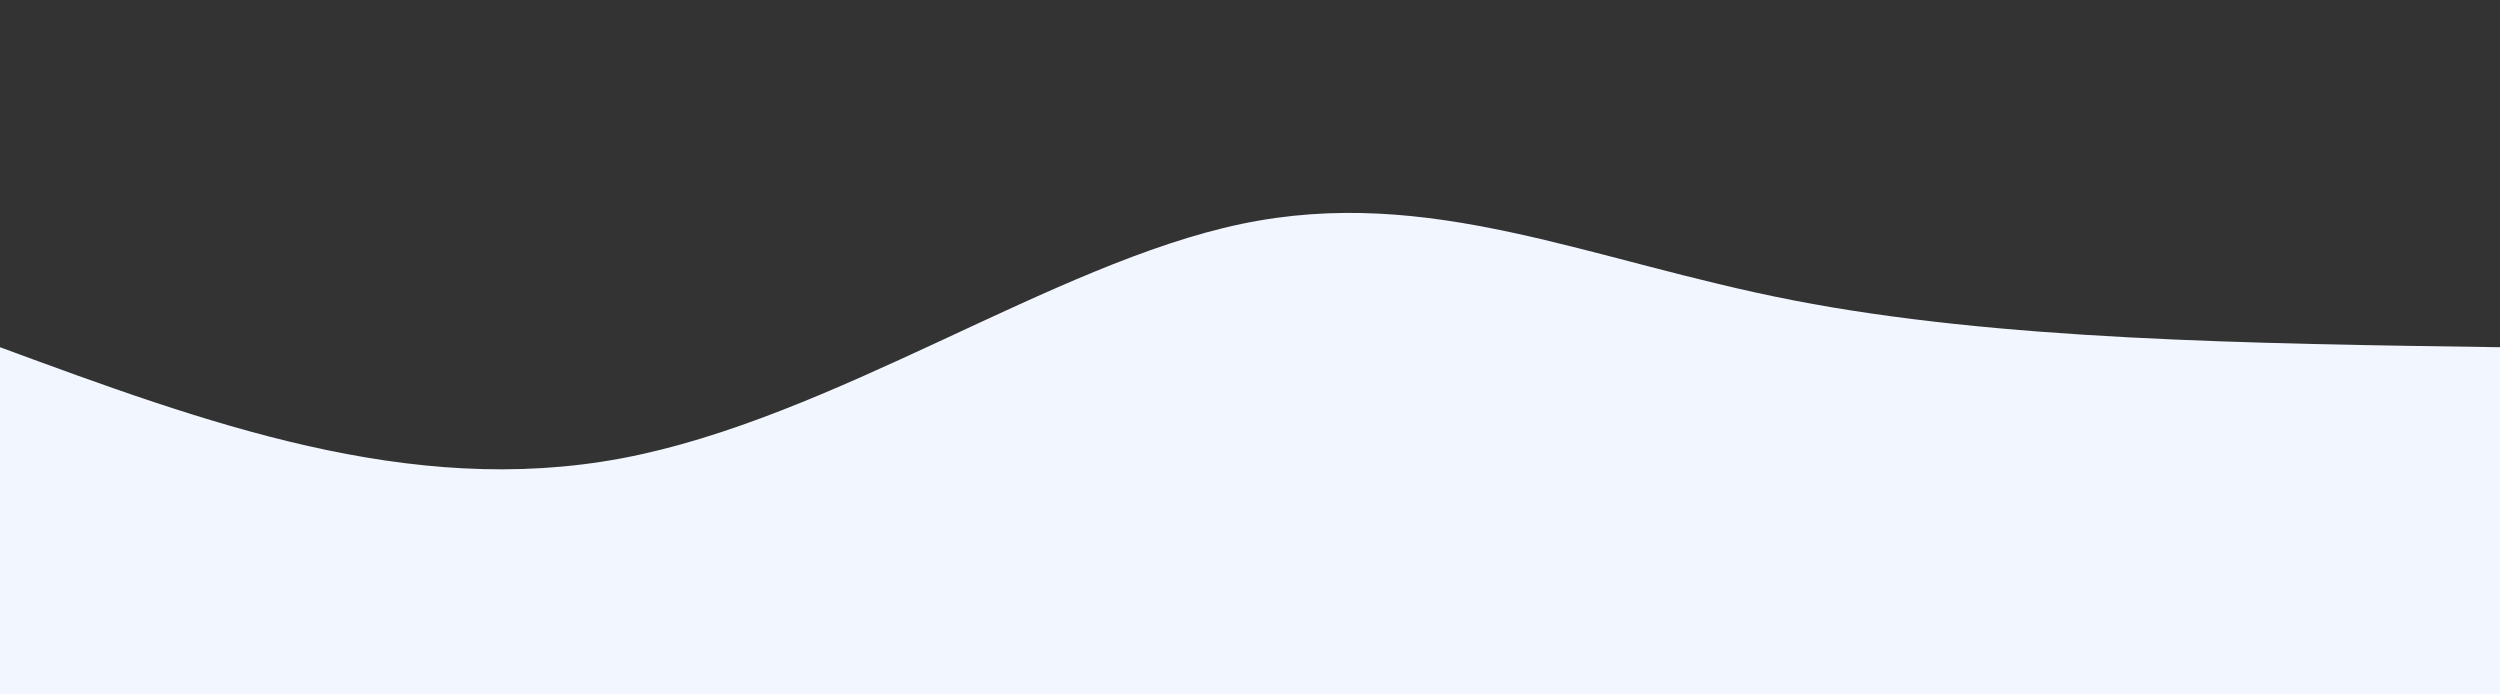 <!-- <svg width="100%" height="300px" id="svg" viewBox="0 0 1440 500" xmlns="http://www.w3.org/2000/svg" class="transition duration-300 ease-in-out delay-150"><path d="M 0,500 C 0,500 0,250 0,250 C 158.53333333333336,193.33333333333334 317.0666666666667,136.66666666666669 492,167 C 666.9333333333333,197.33333333333331 858.2666666666667,314.66666666666663 1019,343 C 1179.7333333333333,371.33333333333337 1309.8666666666668,310.6666666666667 1440,250 C 1440,250 1440,500 1440,500 Z" stroke="none" stroke-width="0" fill="#f2f6ff" fill-opacity="1" class="transition-all duration-300 ease-in-out delay-150 path-0"></path></svg> -->
<svg width="100%" height="100%" id="svg" viewBox="0 0 1440 400" xmlns="http://www.w3.org/2000/svg" class="transition duration-300 ease-in-out delay-150"><rect x="0" y="0" width="1440" height="400" fill="#333333" stroke="none"/><style>
          .path-0{
            animation:pathAnim-0 4s;
            animation-timing-function: linear;
            animation-iteration-count: infinite;
          }
          @keyframes pathAnim-0{
            0%{
              d: path("M 0,400 C 0,400 0,200 0,200 C 117.964,243.464 235.929,286.929 358,264 C 480.071,241.071 606.25,151.75 715,129 C 823.75,106.25 915.071,150.071 1033,173 C 1150.929,195.929 1295.464,197.964 1440,200 C 1440,200 1440,400 1440,400 Z");
            }
            25%{
              d: path("M 0,400 C 0,400 0,200 0,200 C 113.536,206.464 227.071,212.929 348,223 C 468.929,233.071 597.25,246.75 708,253 C 818.75,259.25 911.929,258.071 1031,248 C 1150.071,237.929 1295.036,218.964 1440,200 C 1440,200 1440,400 1440,400 Z");
            }
            50%{
              d: path("M 0,400 C 0,400 0,200 0,200 C 110.857,193.929 221.714,187.857 342,195 C 462.286,202.143 592,222.5 724,214 C 856,205.5 990.286,168.143 1110,161 C 1229.714,153.857 1334.857,176.929 1440,200 C 1440,200 1440,400 1440,400 Z");
            }
            75%{
              d: path("M 0,400 C 0,400 0,200 0,200 C 97.214,175.893 194.429,151.786 311,138 C 427.571,124.214 563.5,120.75 684,142 C 804.5,163.25 909.571,209.214 1033,223 C 1156.429,236.786 1298.214,218.393 1440,200 C 1440,200 1440,400 1440,400 Z");
            }
            100%{
              d: path("M 0,400 C 0,400 0,200 0,200 C 117.964,243.464 235.929,286.929 358,264 C 480.071,241.071 606.25,151.75 715,129 C 823.75,106.25 915.071,150.071 1033,173 C 1150.929,195.929 1295.464,197.964 1440,200 C 1440,200 1440,400 1440,400 Z");
            }
          }</style><path d="M 0,400 C 0,400 0,200 0,200 C 117.964,243.464 235.929,286.929 358,264 C 480.071,241.071 606.25,151.75 715,129 C 823.75,106.25 915.071,150.071 1033,173 C 1150.929,195.929 1295.464,197.964 1440,200 C 1440,200 1440,400 1440,400 Z" stroke="none" stroke-width="0" fill="#f2f6ff" fill-opacity="1" class="transition-all duration-300 ease-in-out delay-150 path-0"></path></svg>